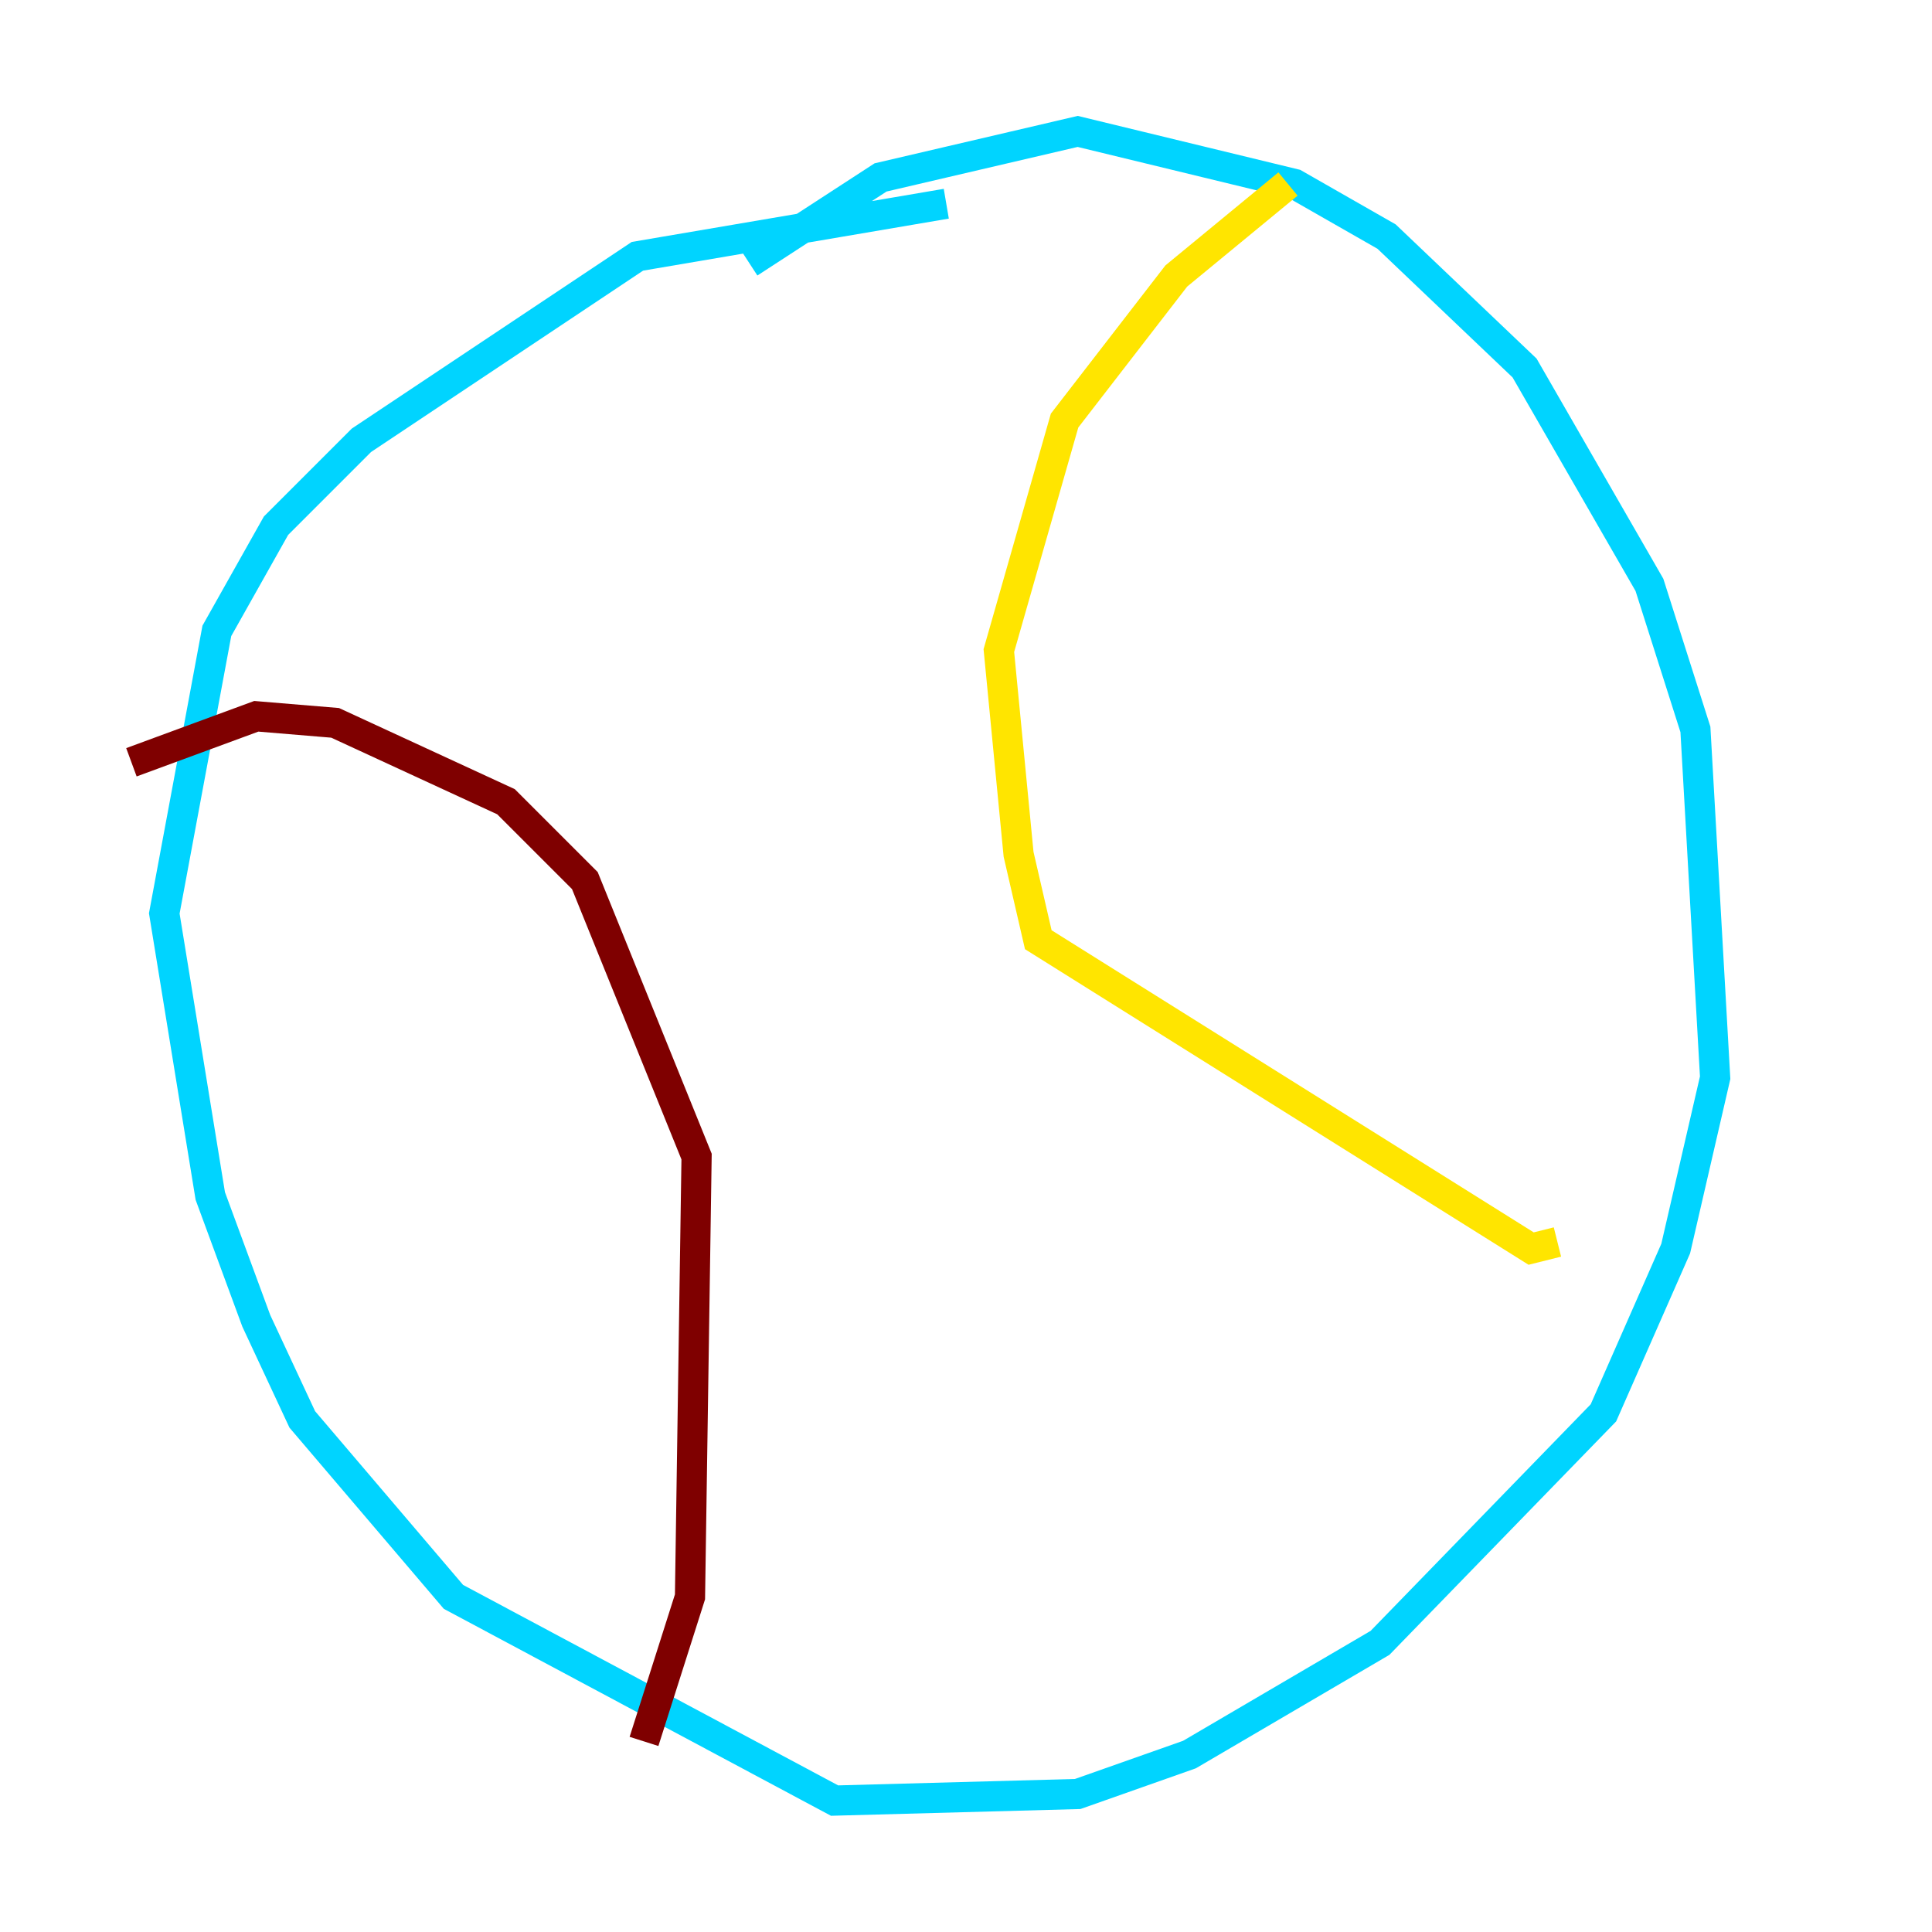 <?xml version="1.0" encoding="utf-8" ?>
<svg baseProfile="tiny" height="128" version="1.2" viewBox="0,0,128,128" width="128" xmlns="http://www.w3.org/2000/svg" xmlns:ev="http://www.w3.org/2001/xml-events" xmlns:xlink="http://www.w3.org/1999/xlink"><defs /><polyline fill="none" points="72.707,23.946 72.707,23.946" stroke="#00007f" stroke-width="2" /><polyline fill="none" points="62.694,13.497 42.231,16.98 23.946,29.17 18.286,34.83 14.367,41.796 10.884,60.517 13.932,79.238 16.98,87.51 20.027,94.041 30.041,105.796 55.292,119.293 71.401,118.857 78.803,116.245 91.429,108.844 106.231,93.605 111.02,82.721 113.633,71.401 112.326,48.327 109.279,38.748 101.007,24.381 91.864,15.674 85.769,12.191 71.401,8.707 58.34,11.755 49.633,17.415" stroke="#00d4ff" stroke-width="2" /><polyline fill="none" points="85.333,12.191 77.932,18.286 70.531,27.864 66.177,43.102 67.483,56.599 68.789,62.258 101.442,82.721 103.184,82.286" stroke="#ffe500" stroke-width="2" /><polyline fill="none" points="8.707,50.503 16.98,47.456 22.204,47.891 33.524,53.116 38.748,58.34 46.15,76.626 45.714,105.796 42.667,115.374" stroke="#7f0000" stroke-width="2" /></svg>